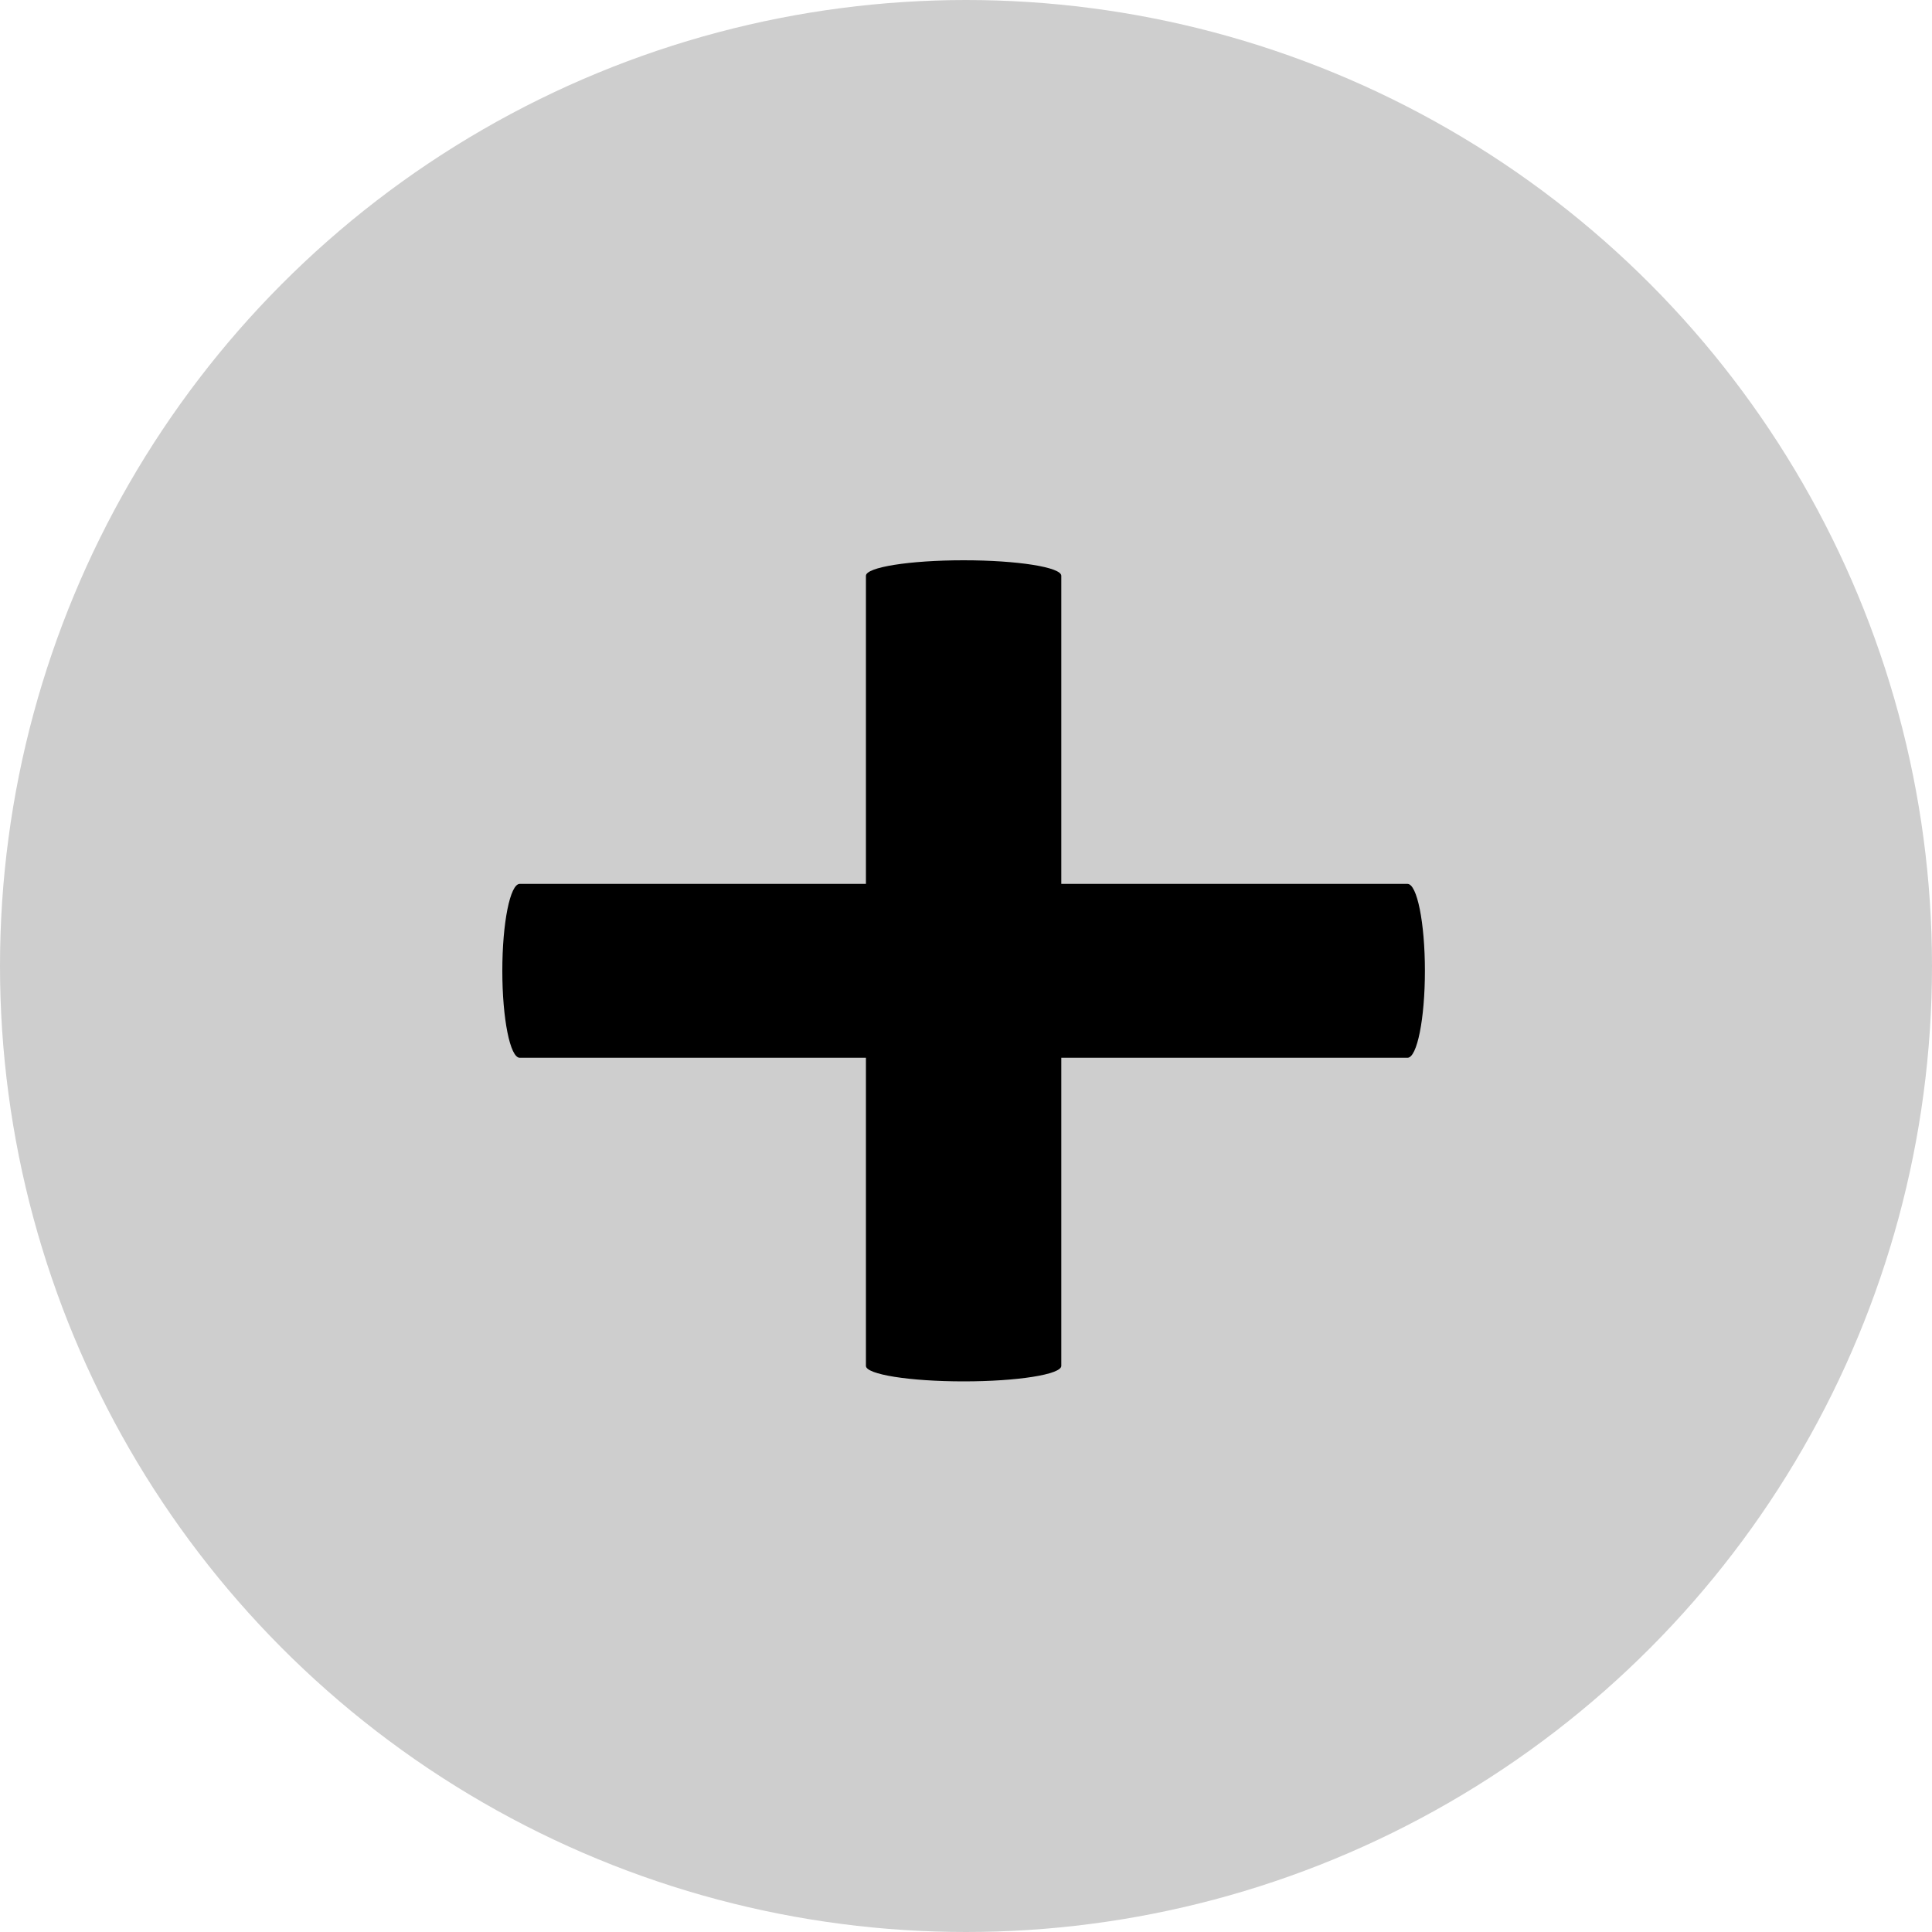 <svg width="200" height="200" viewBox="0 0 200 200" fill="none" xmlns="http://www.w3.org/2000/svg">
<circle cx="100" cy="100" r="100" fill="#CECECE"/>
<path d="M99.753 143C94.168 143 89.641 142.282 89.641 141.397V59.603C89.641 58.718 94.168 58 99.753 58C105.338 58 109.865 58.718 109.865 59.603V141.397C109.865 142.282 105.338 143 99.753 143Z" fill="black"/>
<path d="M52 100.5C52 95.529 52.807 91.5 53.802 91.5L145.704 91.5C146.699 91.5 147.506 95.529 147.506 100.5C147.506 105.471 146.699 109.5 145.704 109.5L53.802 109.5C52.807 109.5 52 105.471 52 100.5Z" fill="black"/>
</svg>
